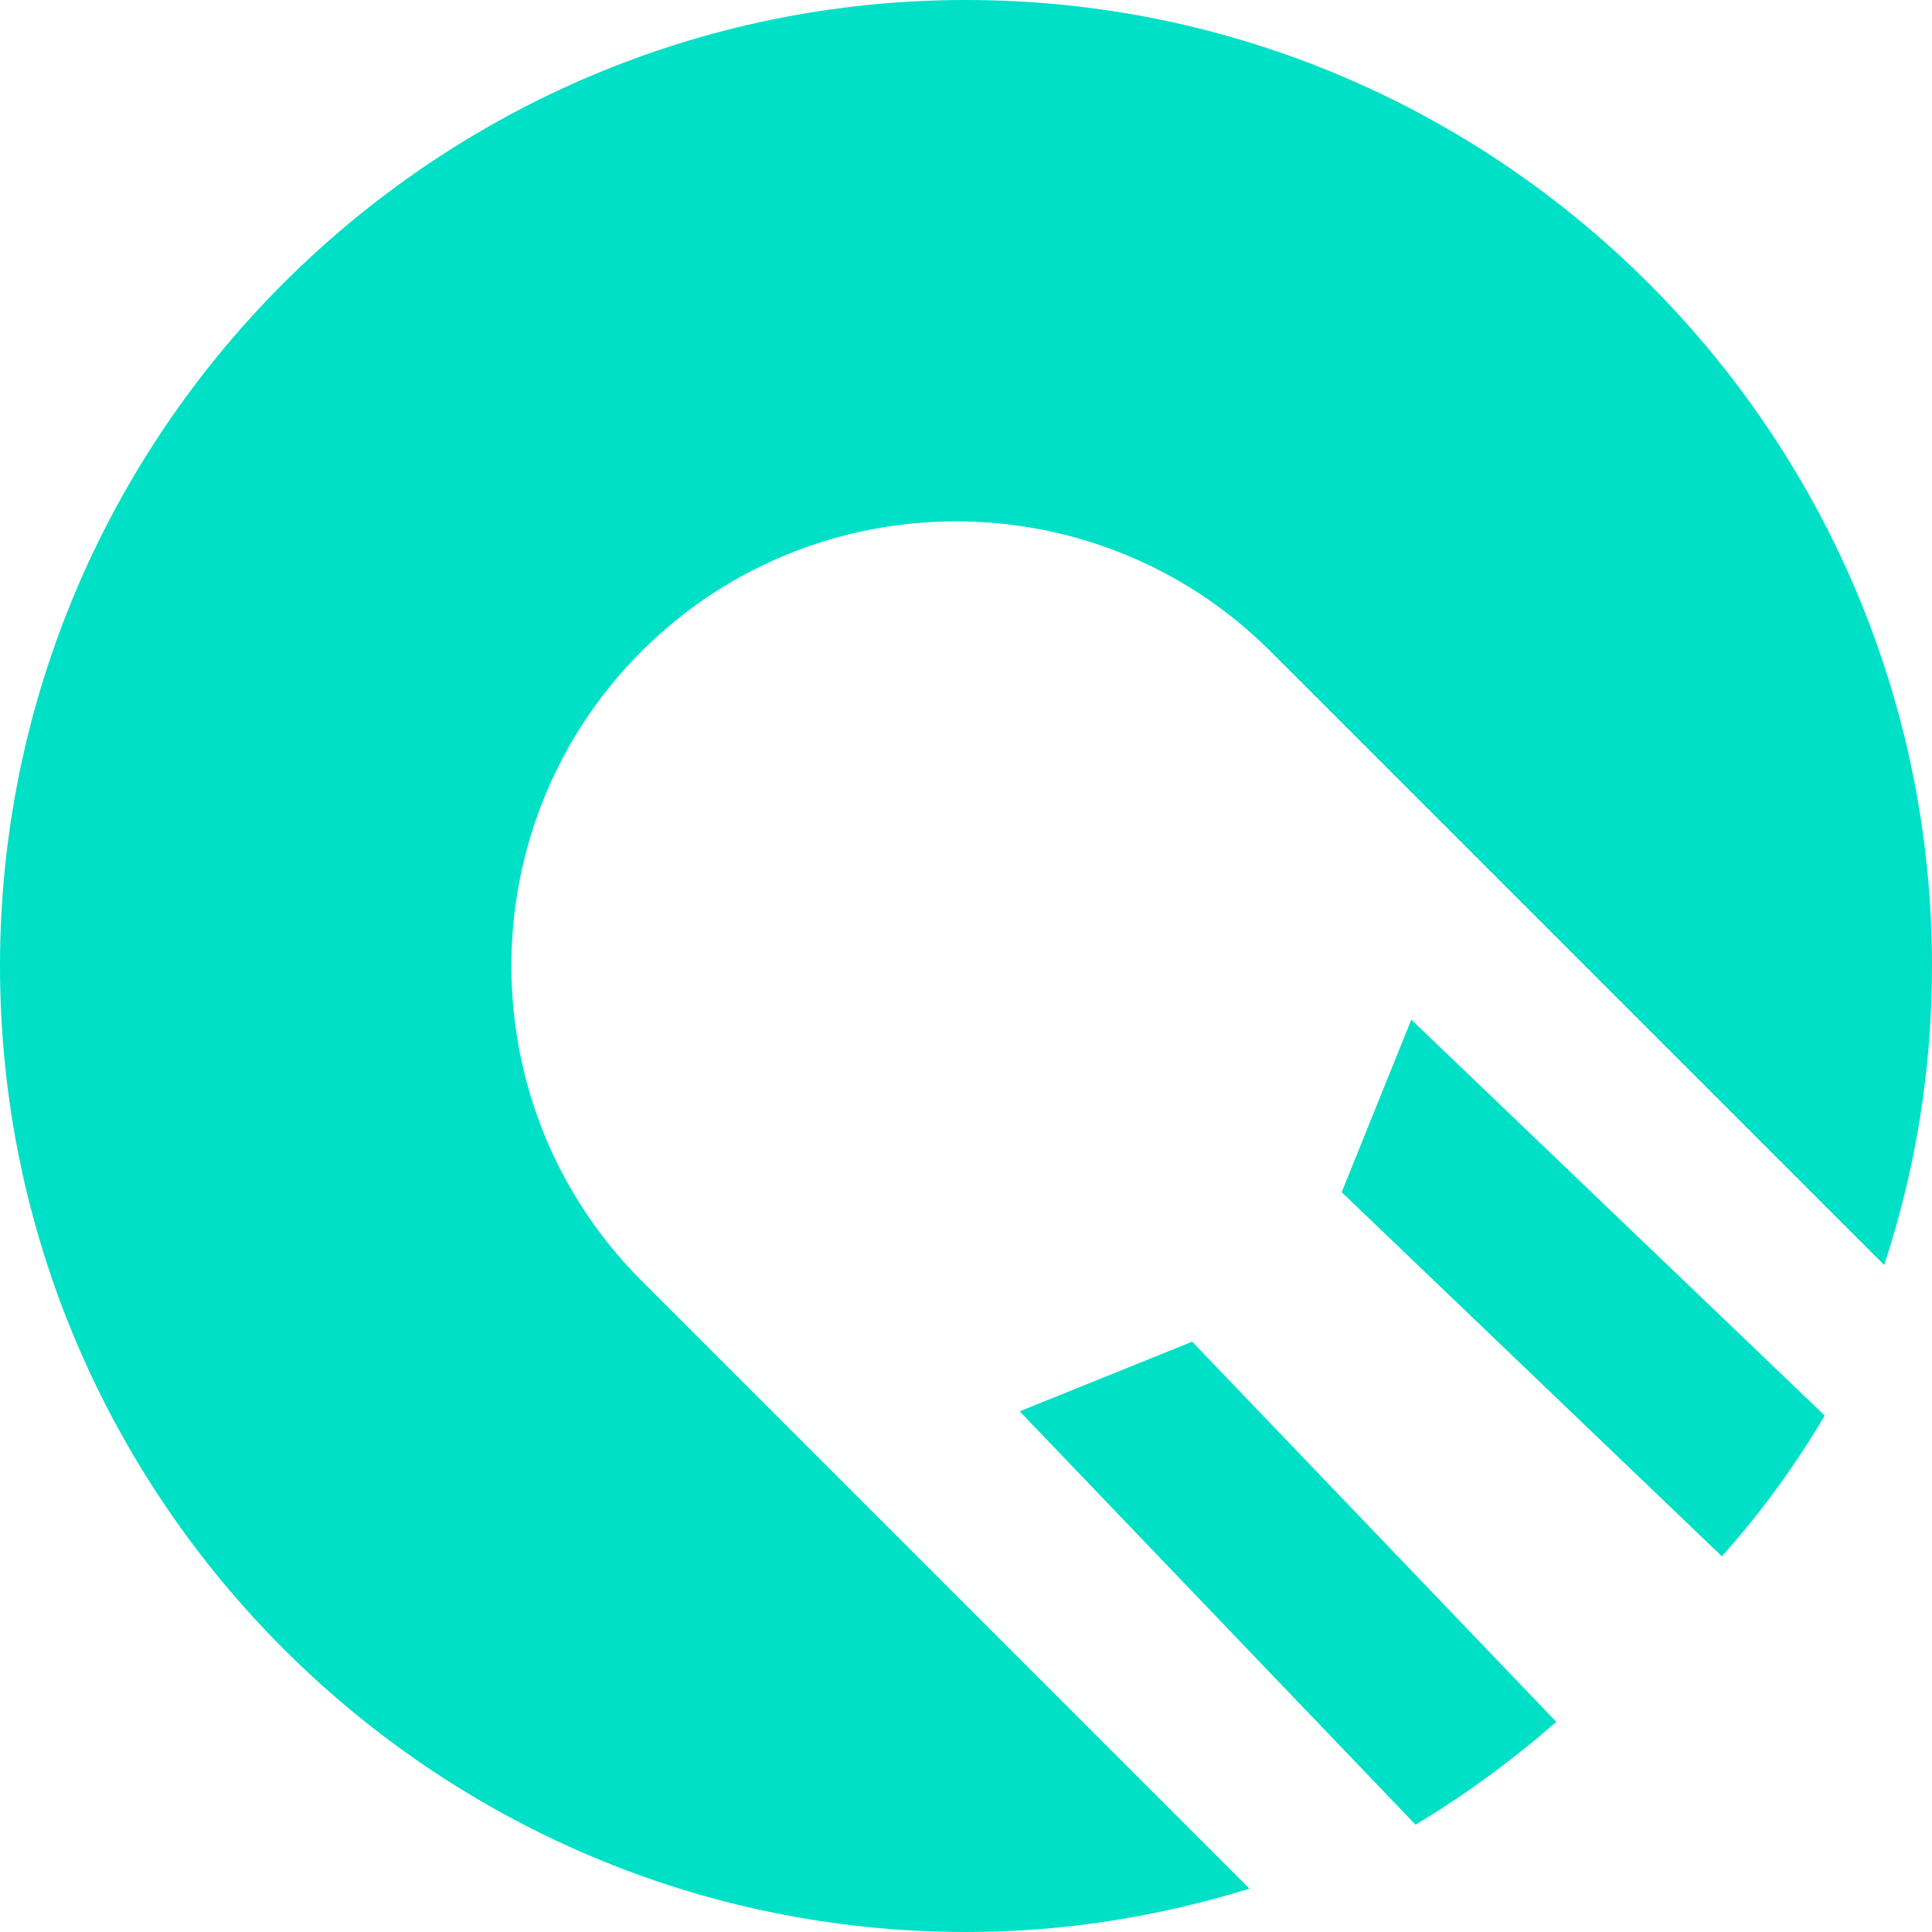 <svg width="40" height="40" viewBox="0 0 40 40" xmlns="http://www.w3.org/2000/svg"><title>LOGO symbol (color) Copy 3</title><desc>Created with Sketch.</desc><g transform="translate(-118 -450) translate(118 450)" fill="none"><rect width="40" height="40" rx="20"/><path d="M32.222 35.65l-7.539-7.872-3.572 1.442 8.196 8.558c1.03-.618 1.994-1.327 2.915-2.128zM37.778 29.307l-8.558-8.196-1.442 3.572 7.872 7.539c.801-.899 1.51-1.863 2.128-2.915zM13.28 26.513c-3.59-3.59-3.59-9.436 0-13.026s9.436-3.59 13.026 0l12.704 12.704c.644-1.956.99-4.028.99-6.191 0-11.024-8.976-20-20-20s-20 8.976-20 20 8.976 20 20 20c2.048 0 4.005-.322 5.869-.898l-12.589-12.589z" fill="#00E0C7" fill-rule="nonzero"/></g></svg>